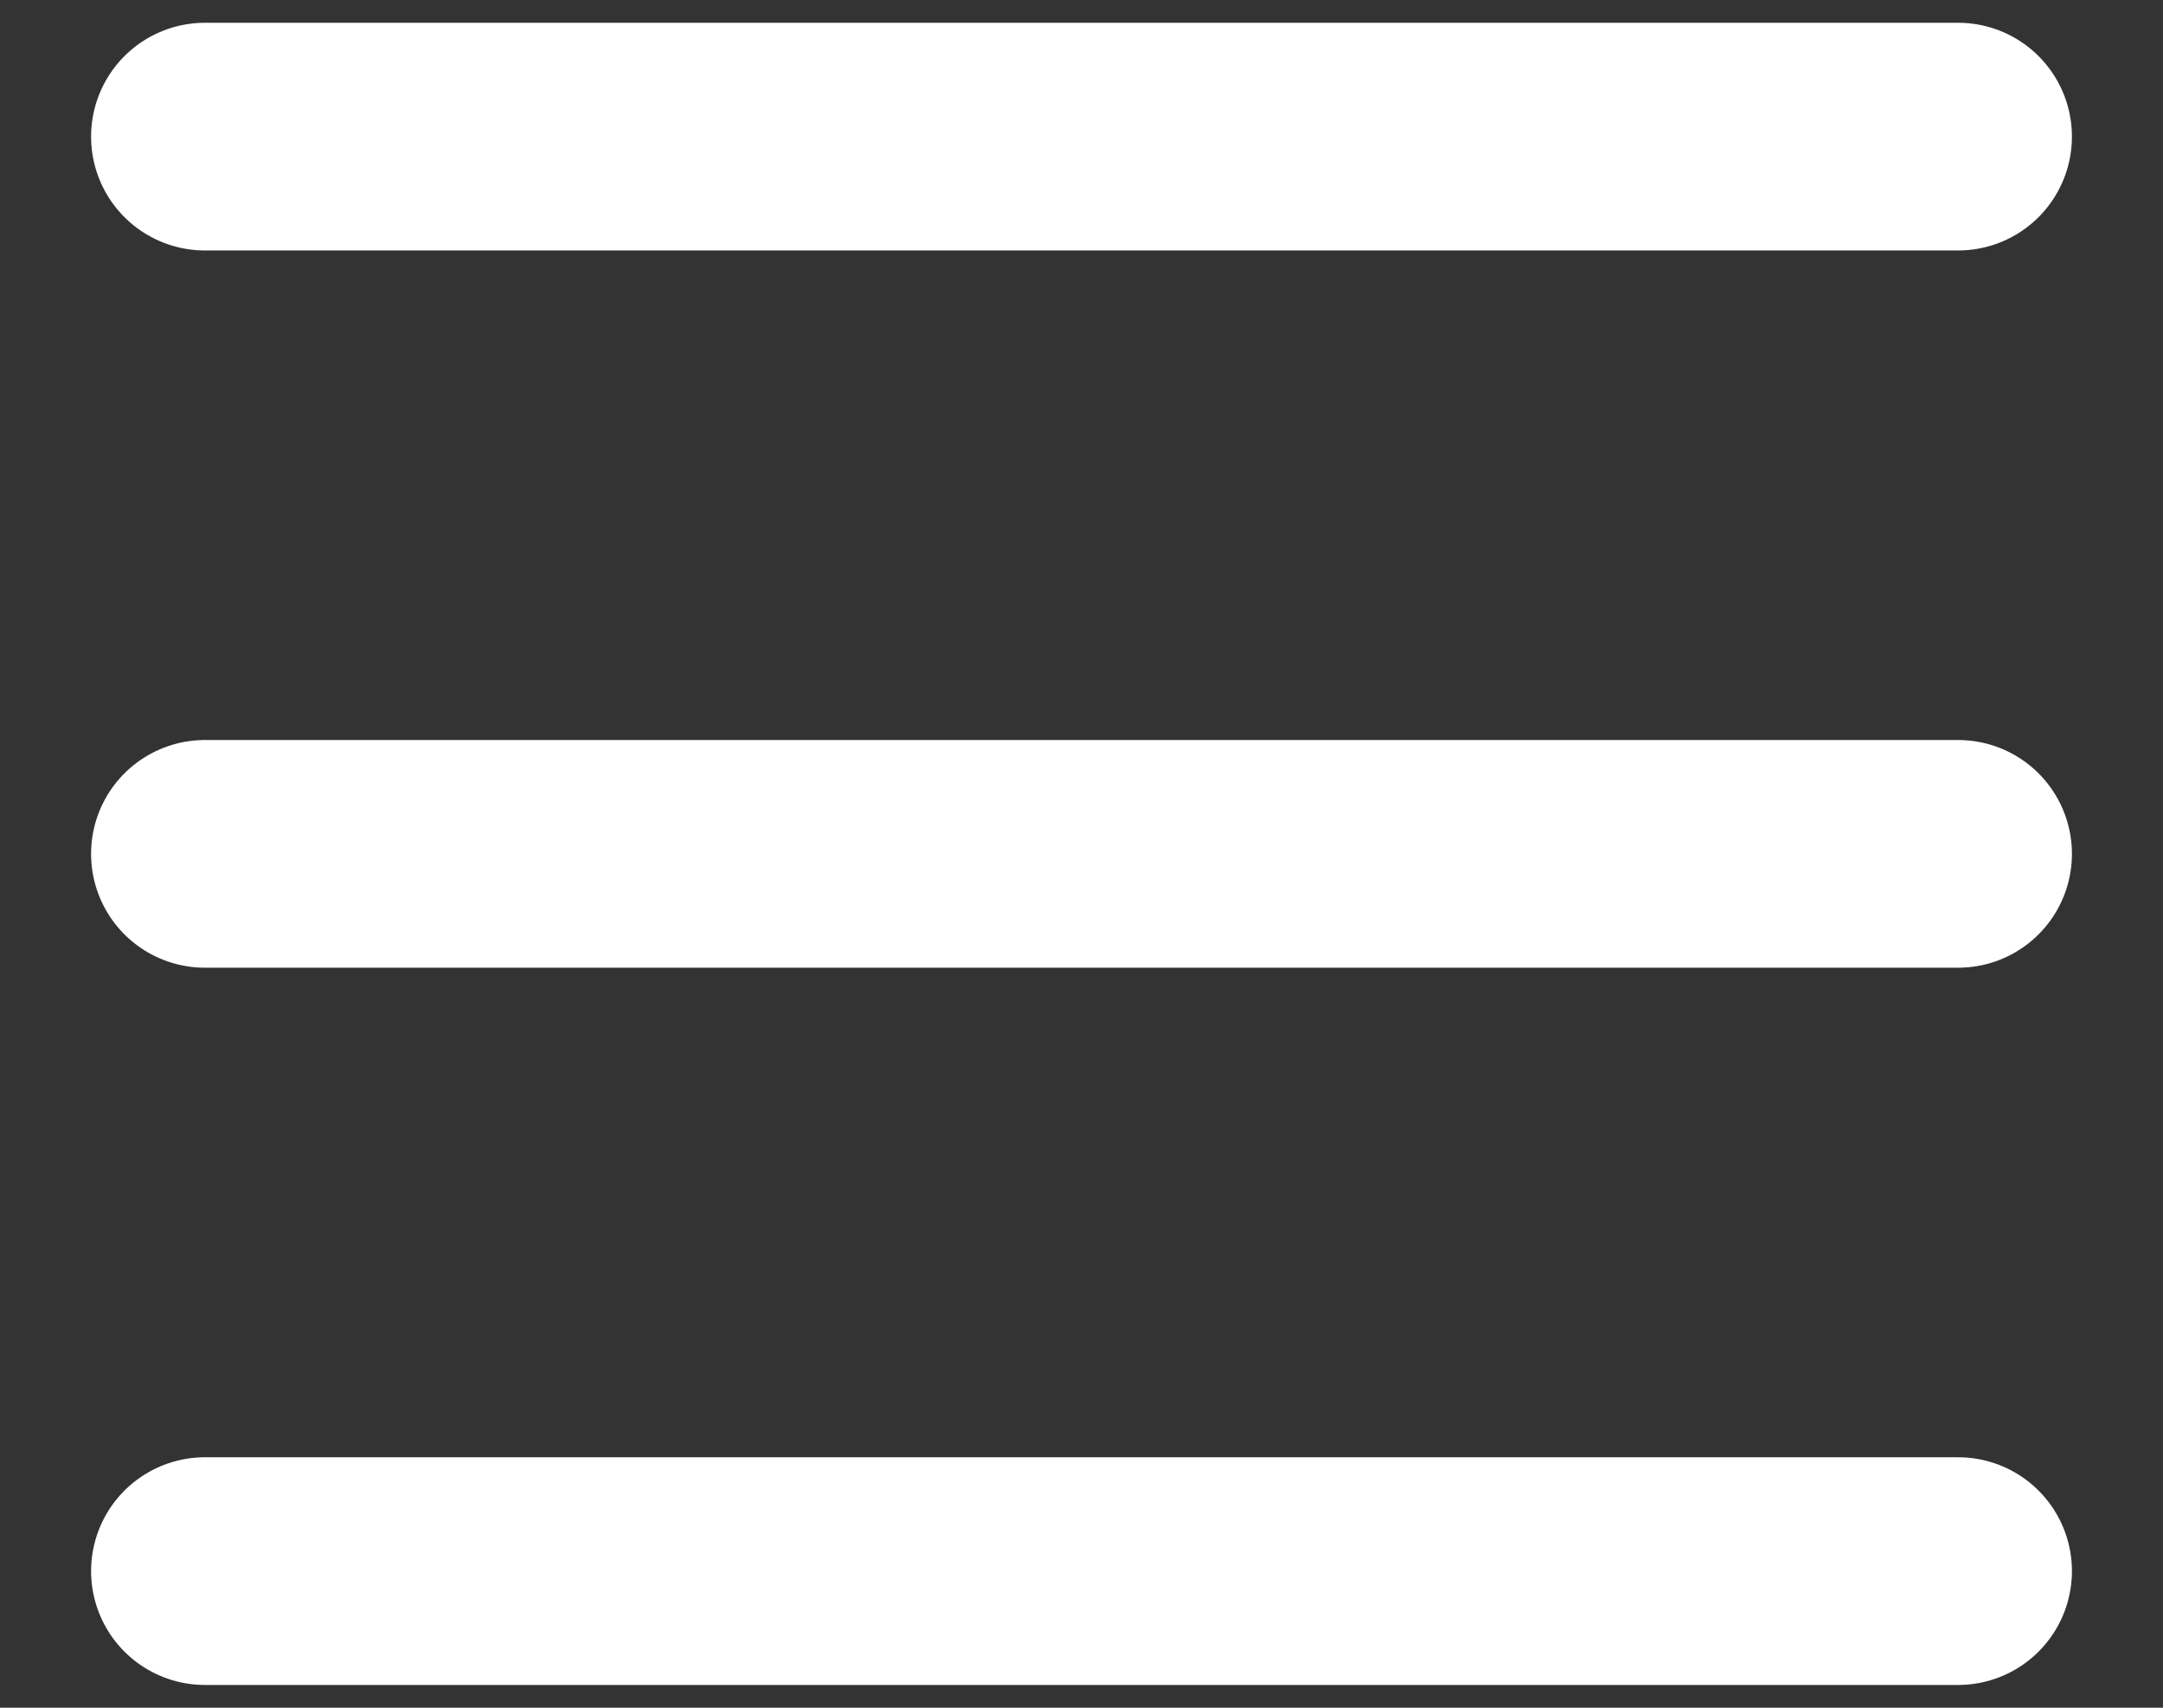 <svg width="19" height="15" viewBox="0 0 19 15" fill="none" xmlns="http://www.w3.org/2000/svg">
<rect x="0" y="0" width="19" height="15" fill="#333333" stroke="none"/>
<path d="M1.8 7.5H17.2M1.8 13.8H17.2M1.8 1.2H17.2" stroke="white" stroke-width="2" stroke-linecap="round"/>
</svg>
